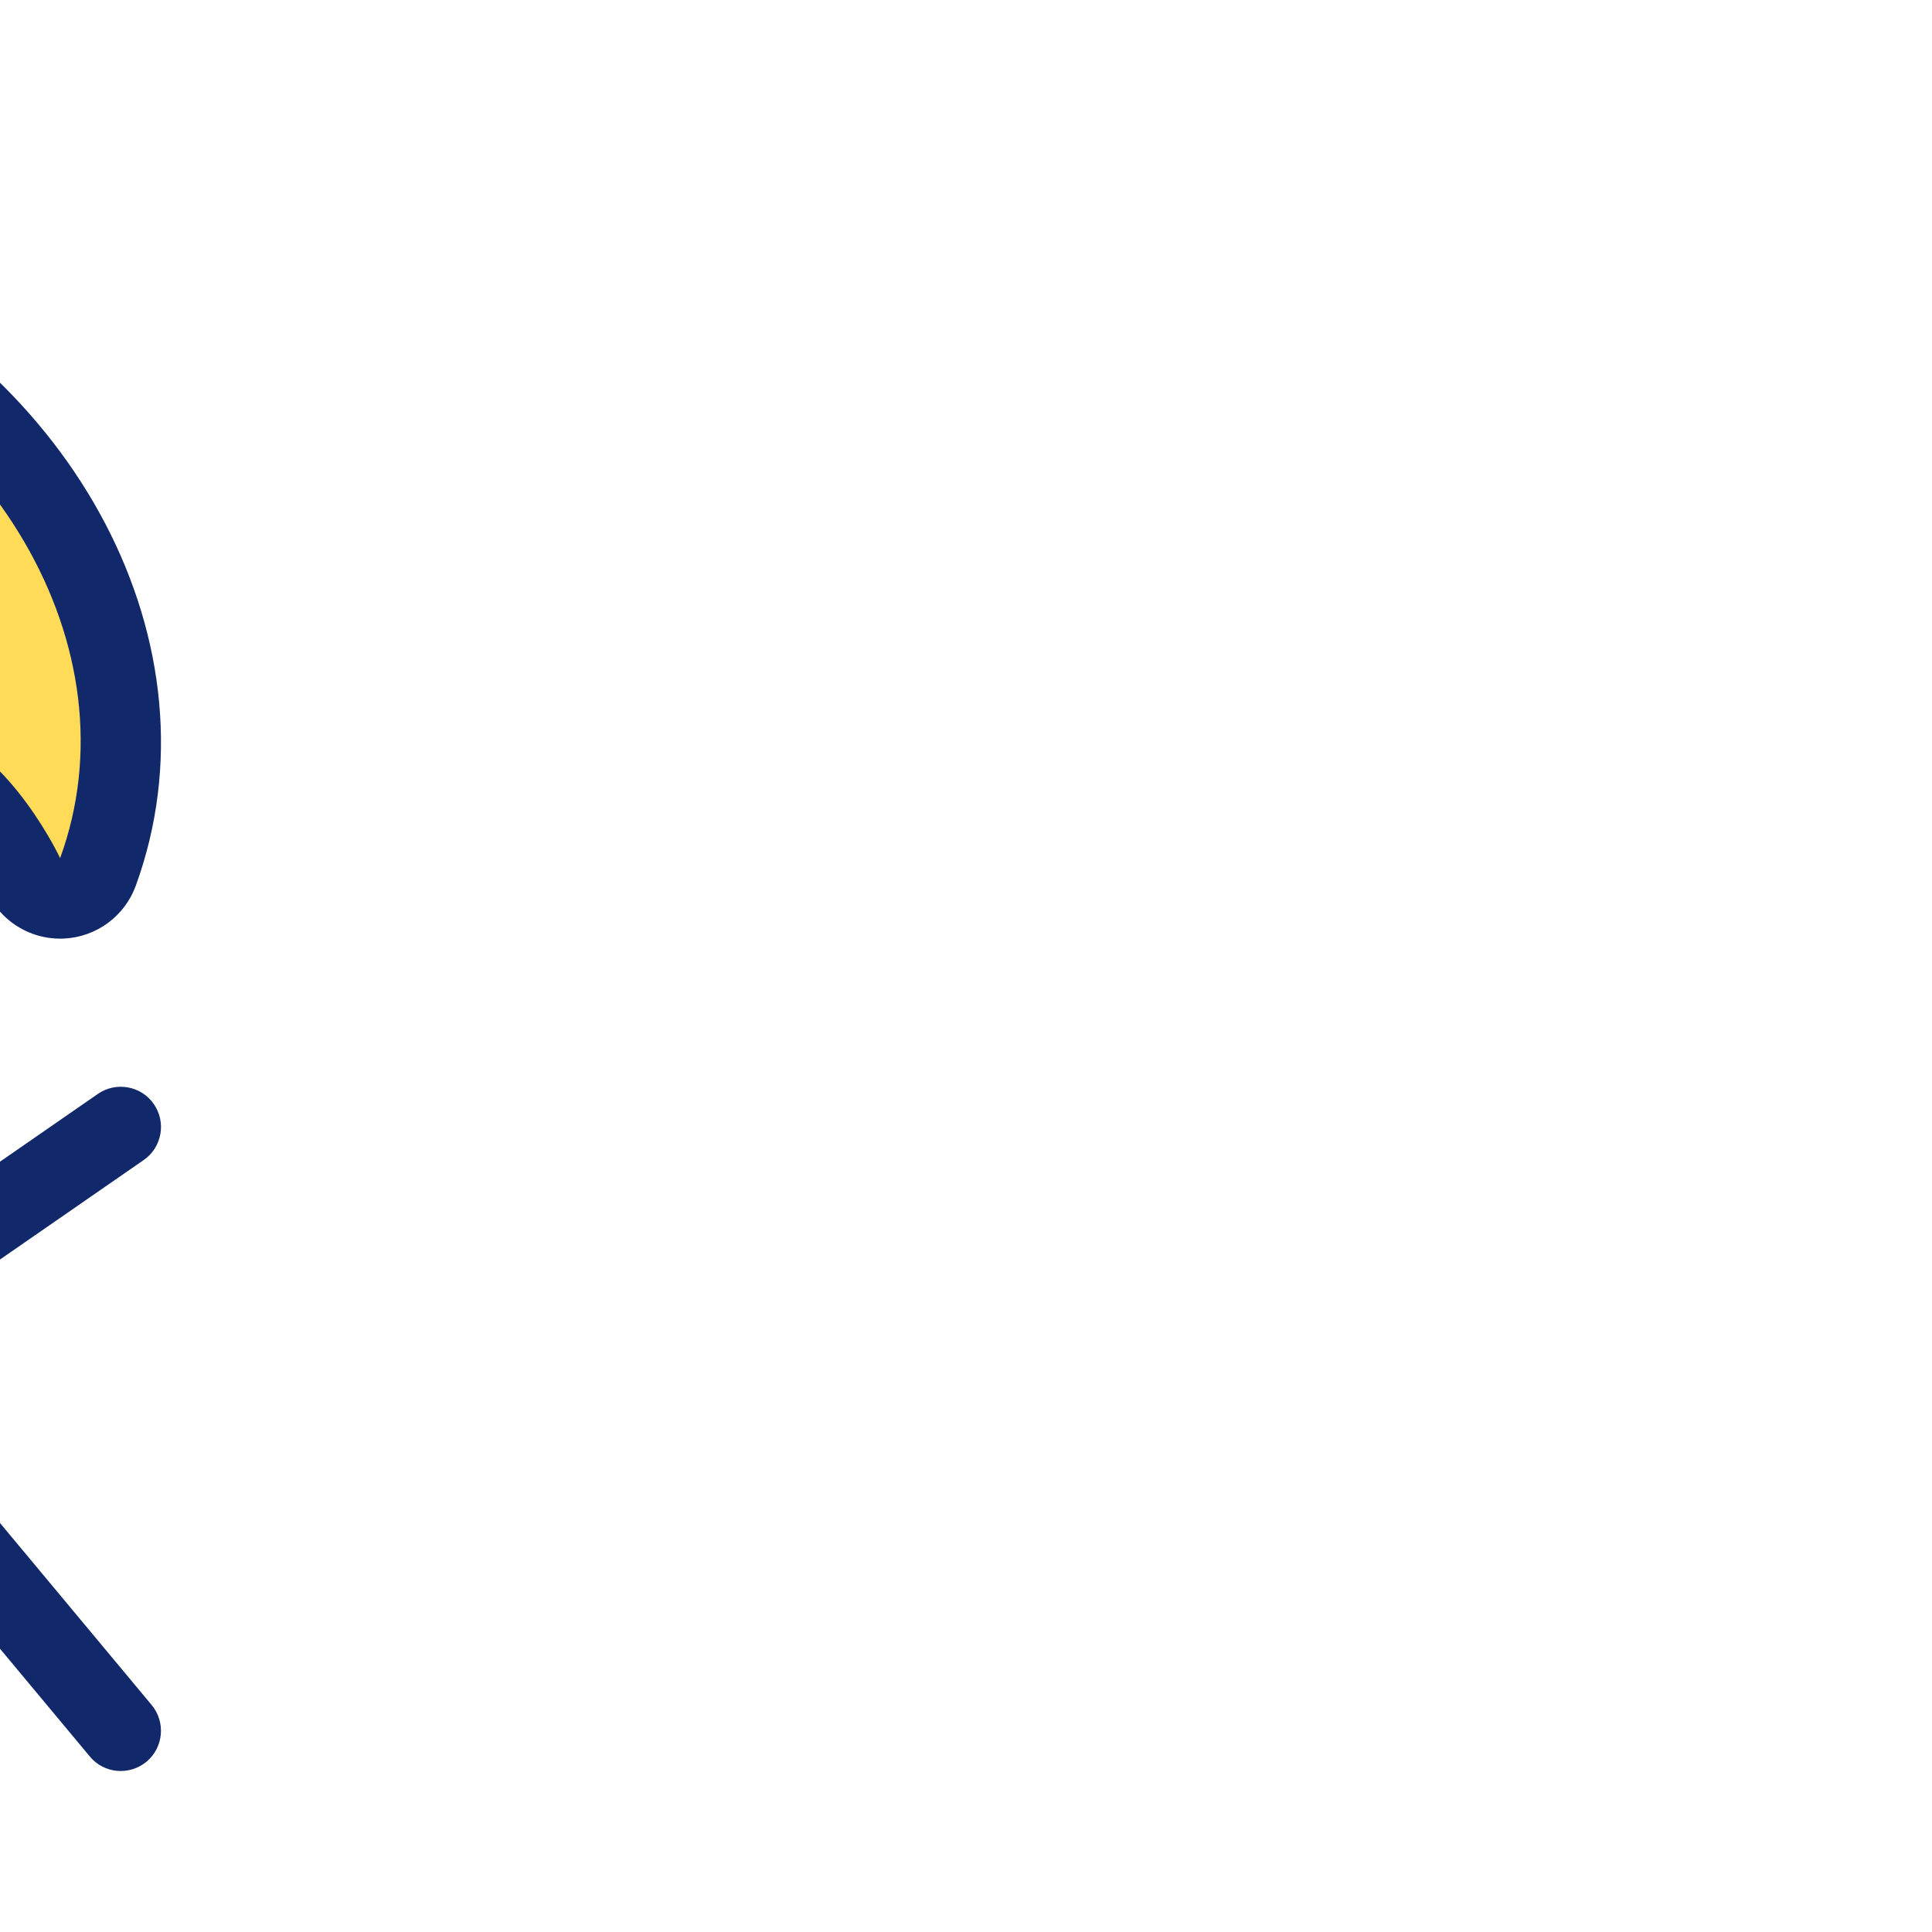 <!DOCTYPE svg PUBLIC "-//W3C//DTD SVG 1.1//EN" "http://www.w3.org/Graphics/SVG/1.1/DTD/svg11.dtd">

<!-- Uploaded to: SVG Repo, www.svgrepo.com, Transformed by: SVG Repo Mixer Tools -->
<svg height="240px" width="240px" version="1.1" id="Layer_1" xmlns="http://www.w3.org/2000/svg" xmlns:xlink="http://www.w3.org/1999/xlink" viewBox="-51.2 -51.2 614.40 614.40" xml:space="preserve" fill="#000000" transform="rotate(0)matrix(-1, 0, 0, 1, 0, 0)" stroke="#000000" stroke-width="0.005">

<g id="SVGRepo_bgCarrier" stroke-width="0"/>

<g id="SVGRepo_tracerCarrier" stroke-linecap="round" stroke-linejoin="round" stroke="#CCCCCC" stroke-width="1.024"/>

<g id="SVGRepo_iconCarrier"> <path style="fill:#FFDB57;" d="M20.047,226.076c-13.013-35.755-8.653-75.264,12.279-111.249 c20.497-35.226,54.571-62.908,95.923-77.961c21.47-7.817,43.58-11.785,65.732-11.785c65.041,0,119.518,34.219,138.786,87.177 l-17.434,15.974c-0.162-0.068-17.63-8.047-34.56-8.047c-4.787,0-8.994,0.649-12.527,1.937c-15.565,5.675-28.74,27.682-32.137,34.953 l-5.41,11.597l-11.597-5.41c-0.162-0.068-17.63-8.047-34.56-8.047c-4.787,0-8.994,0.649-12.527,1.937 c-15.556,5.666-28.732,27.682-32.128,34.953l-5.41,11.597l-11.597-5.41c-0.154-0.068-17.638-8.047-34.577-8.047 c-4.787,0-8.994,0.649-12.518,1.929c-15.565,5.675-28.74,27.682-32.137,34.953L20.047,226.076z"/> <path style="fill:#11296B;" d="M512.002,422.402c0-7.074-5.726-12.8-12.8-12.8H277.54l-87.74-241.058 c8.585,0.939,18.005,3.627,23.987,6.357c6.383,2.91,13.372,2.995,19.507,0.768c6.153-2.244,11.452-6.81,14.421-13.193 c4.446-9.344,15.488-24.9,24.909-28.331s27.878,1.391,37.385,5.734c6.246,2.85,13.252,3.029,19.465,0.768 c3.123-1.135,6.05-2.893,8.585-5.231c7.578-6.997,10.266-17.843,6.733-27.537c-27.691-76.109-119.526-113.331-208.7-86.903 l-4.565-12.553c-2.415-6.647-9.754-10.069-16.41-7.646c-6.647,2.423-10.069,9.754-7.646,16.41l4.565,12.553 C26.737,66.81-19.684,154.353,8.015,230.462c3.541,9.728,12.595,16.367,22.938,16.819c3.422,0.145,6.767-0.393,9.865-1.519 c6.263-2.278,11.52-6.963,14.447-13.244c4.446-9.344,15.488-24.9,24.909-28.331c9.421-3.43,27.878,1.391,37.385,5.734 c6.391,2.91,13.372,2.995,19.507,0.768c6.153-2.244,11.452-6.81,14.421-13.193c2.799-5.879,8.277-13.969,14.251-20.198 l84.557,232.303h-67.089L20.081,296.681c-5.751-4.002-13.798-2.603-17.801,3.234c-4.028,5.811-2.577,13.79,3.251,17.809 l132.702,91.878H76.802c-3.797,0-7.398,1.69-9.822,4.599l-64,76.8c-4.523,5.436-3.797,13.508,1.621,18.039 c5.453,4.497,13.525,3.814,18.022-1.638l60.177-72.201h176.811l18.637,51.2h-9.446c-7.074,0-12.8,5.726-12.8,12.8 s5.726,12.8,12.8,12.8h51.2c7.074,0,12.8-5.726,12.8-12.8s-5.726-12.8-12.8-12.8h-14.515l-18.637-51.2h142.345l60.177,72.201 c2.534,3.038,6.178,4.599,9.83,4.599c2.901,0,5.803-0.973,8.201-2.961c5.427-4.523,6.152-12.604,1.621-18.039l-46.498-55.799h36.676 C506.276,435.202,512.002,429.476,512.002,422.402z M167.657,145.112c-24.055,8.755-39.356,41.566-39.356,41.566 s-32.811-15.3-56.866-6.545s-39.356,41.566-39.356,41.566C7.895,155.275,52.917,77.903,132.627,48.89 c79.718-29.013,163.934,1.314,188.117,67.746c0,0-32.811-15.3-56.866-6.545s-39.356,41.566-39.356,41.566 S191.712,136.356,167.657,145.112z"/> </g>

</svg>